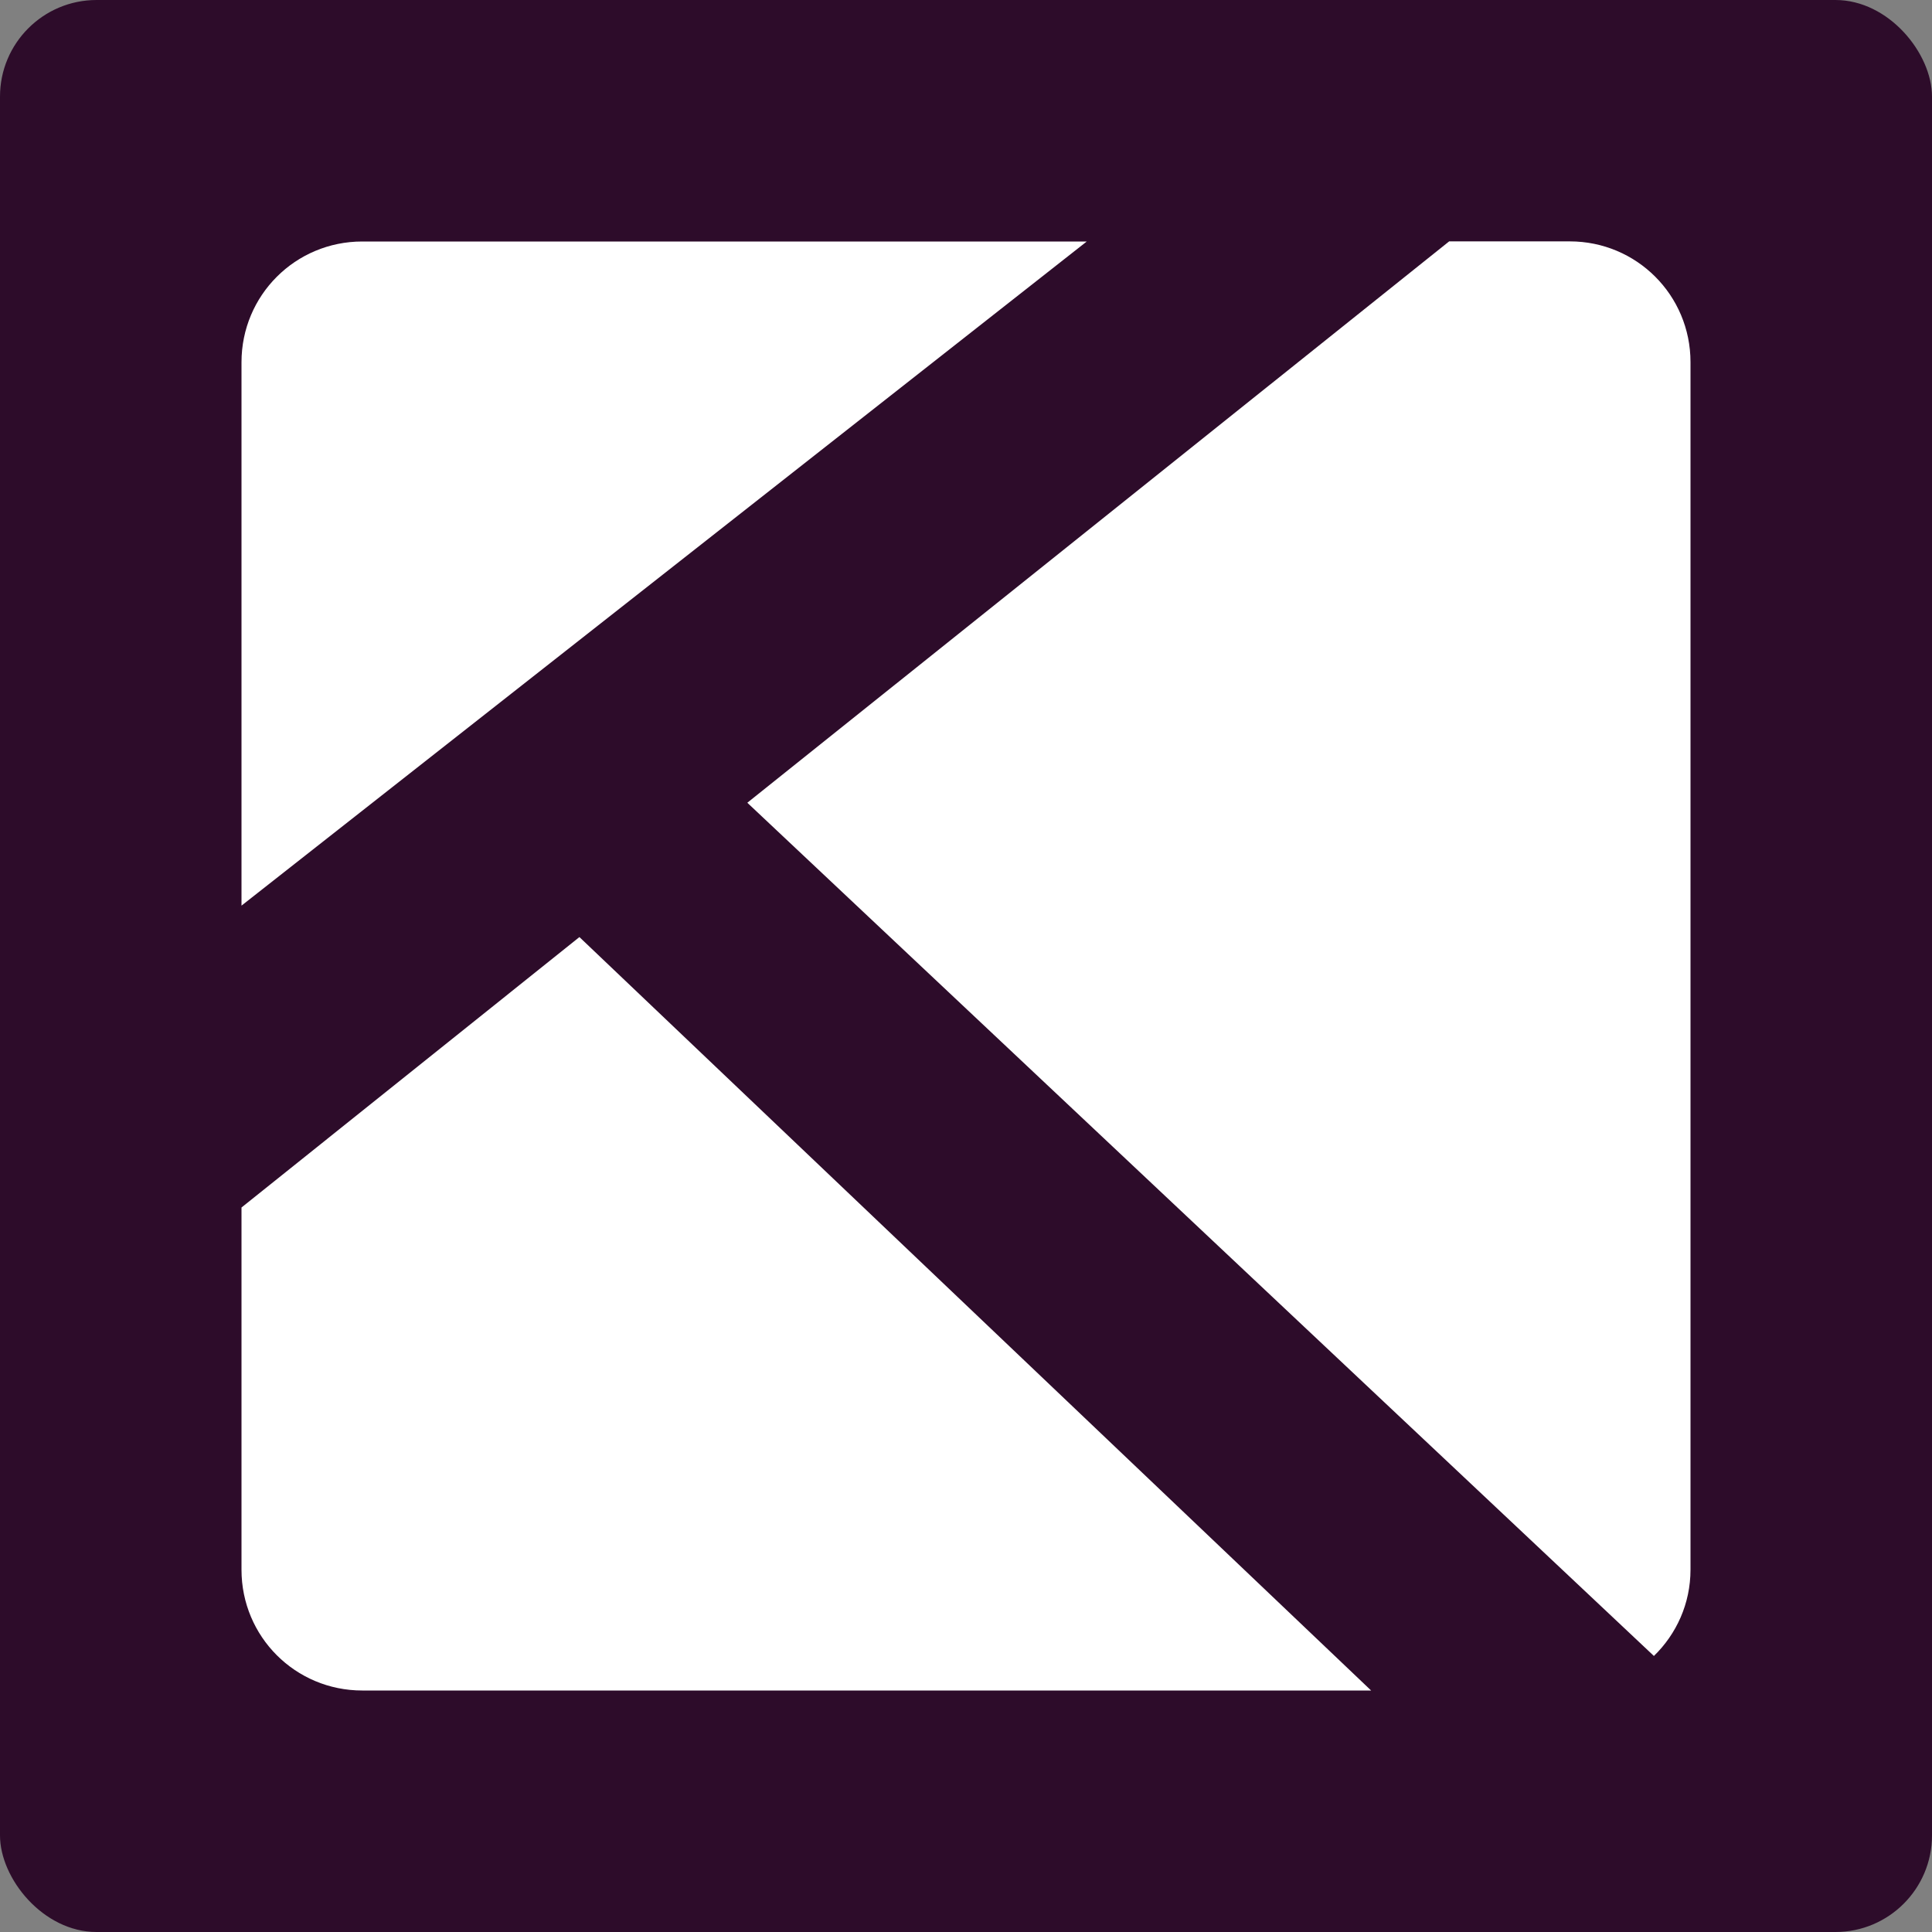 <svg width="16" height="16" version="1.1" xmlns="http://www.w3.org/2000/svg">
 <rect width="100%" height="100%" fill="#808080" stroke="none"/>
 <rect width="16" height="16" rx=".8" ry=".8" style="fill:#2d0c2a"/>
 <path d="m3 2c-0.554 0-1 0.446-1 1v4.5l7-5.5h-6zm9 0-5.811 4.648 7.508 7.066c0.186-0.181 0.303-0.433 0.303-0.715v-10c0-0.554-0.446-1-1-1h-1zm-7.201 5.76-2.799 2.24v3c0 0.554 0.446 1 1 1h8.355l-6.557-6.24z" style="fill:#fff"/>
</svg>
